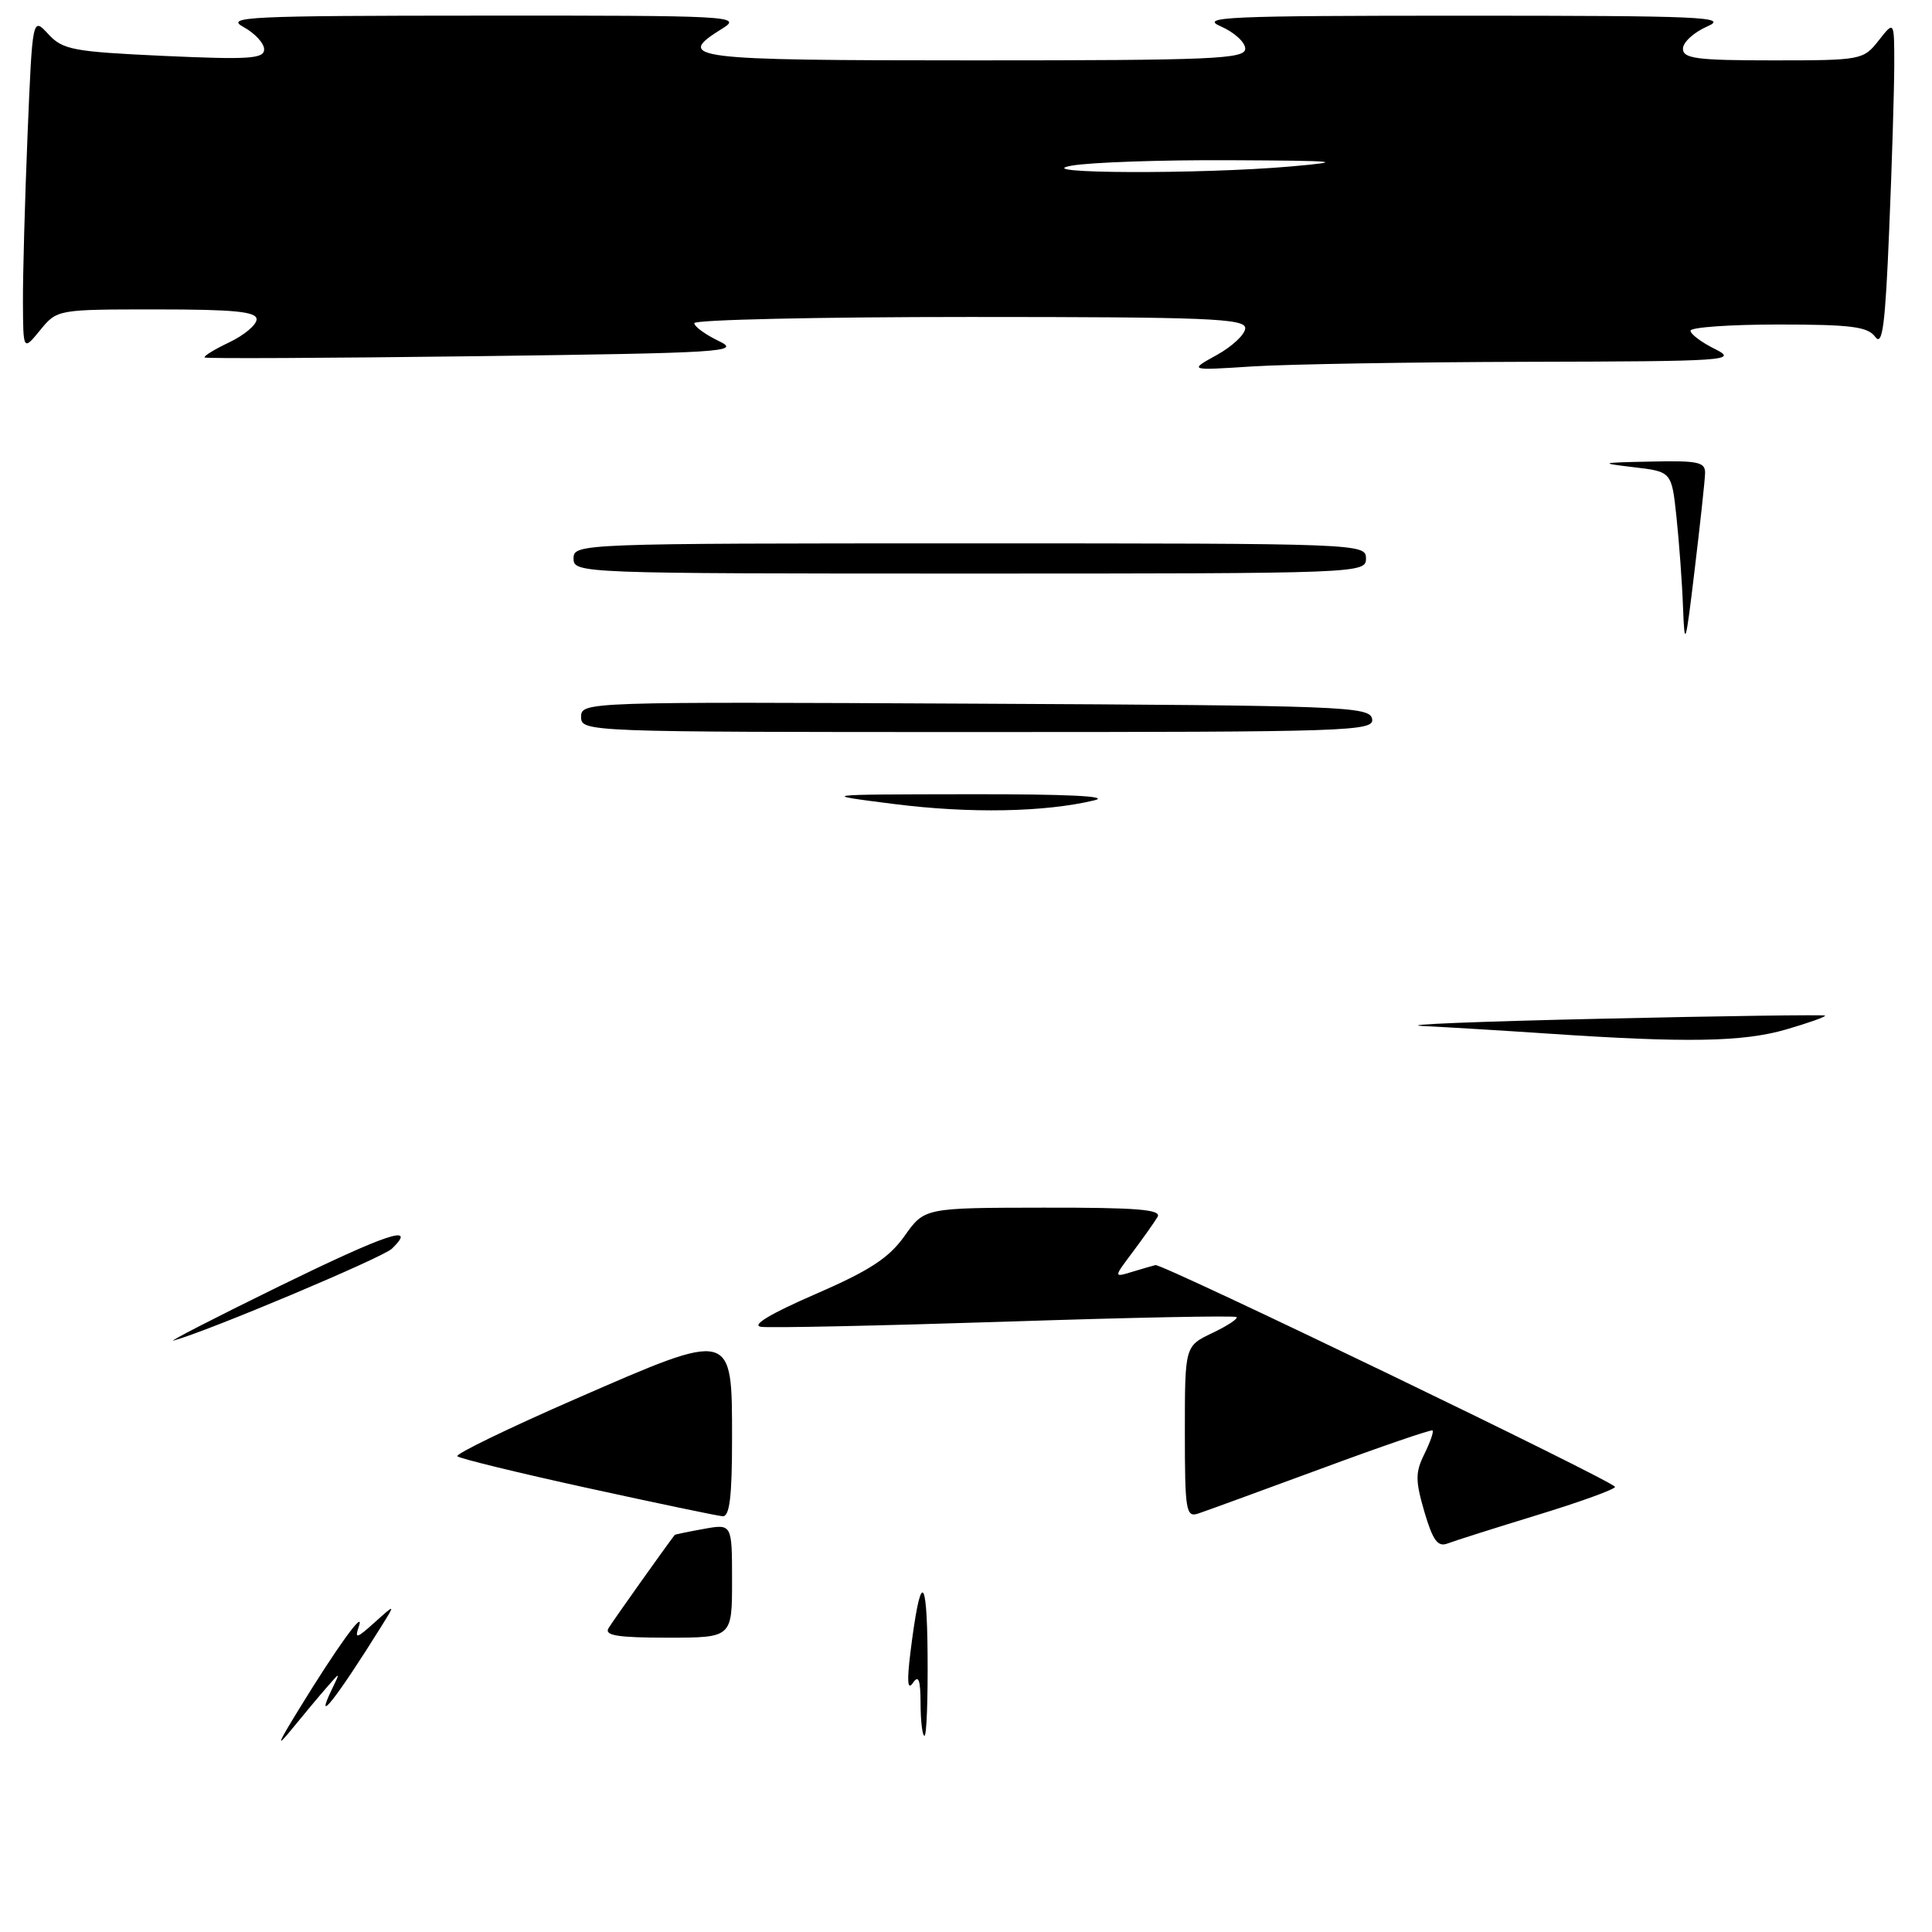 <?xml version="1.0" encoding="UTF-8" standalone="no"?>
<!DOCTYPE svg PUBLIC "-//W3C//DTD SVG 1.1//EN" "http://www.w3.org/Graphics/SVG/1.1/DTD/svg11.dtd" >
<svg xmlns="http://www.w3.org/2000/svg" xmlns:xlink="http://www.w3.org/1999/xlink" version="1.1" viewBox="0 0 256 256">
 <g >
 <path fill="currentColor"
d=" M 202.50 47.94 C 228.99 47.88 230.32 47.78 227.25 46.25 C 225.46 45.37 224.00 44.27 224.00 43.82 C 224.00 43.37 229.24 43.00 235.64 43.00 C 245.27 43.00 247.49 43.28 248.48 44.64 C 249.44 45.95 249.81 43.09 250.33 30.39 C 250.70 21.65 250.99 11.85 251.00 8.62 C 251.00 2.73 251.00 2.73 248.93 5.37 C 246.90 7.95 246.62 8.00 234.93 8.00 C 224.83 8.00 223.00 7.76 223.00 6.45 C 223.00 5.60 224.46 4.27 226.25 3.49 C 229.13 2.24 225.45 2.08 194.00 2.08 C 162.55 2.08 158.87 2.24 161.75 3.49 C 163.54 4.27 165.00 5.60 165.00 6.45 C 165.00 7.82 160.83 8.00 129.00 8.00 C 91.14 8.00 89.29 7.76 95.75 3.76 C 98.37 2.13 96.92 2.05 64.00 2.07 C 32.85 2.08 29.77 2.22 32.25 3.57 C 33.76 4.39 35.00 5.73 35.00 6.54 C 35.00 7.79 33.02 7.92 21.75 7.41 C 9.65 6.85 8.32 6.60 6.40 4.52 C 4.30 2.24 4.30 2.24 3.65 17.87 C 3.30 26.47 3.02 36.42 3.04 40.00 C 3.07 46.50 3.07 46.50 5.32 43.75 C 7.57 41.00 7.59 41.00 20.79 41.00 C 31.04 41.00 34.00 41.29 34.00 42.31 C 34.00 43.04 32.37 44.41 30.38 45.36 C 28.38 46.31 26.92 47.21 27.13 47.37 C 27.33 47.53 43.48 47.45 63.00 47.20 C 95.99 46.77 98.27 46.63 95.25 45.19 C 93.46 44.33 92.00 43.27 92.00 42.82 C 92.00 42.37 108.42 42.00 128.50 42.00 C 160.02 42.00 165.00 42.20 165.00 43.48 C 165.00 44.29 163.31 45.88 161.25 47.03 C 157.50 49.10 157.50 49.10 166.00 48.55 C 170.68 48.26 187.10 47.98 202.50 47.94 Z  M 39.60 226.50 C 44.69 218.20 48.37 213.11 47.56 215.48 C 46.97 217.21 47.23 217.15 49.64 214.98 C 52.40 212.50 52.40 212.50 50.53 215.50 C 44.58 225.05 41.49 228.97 44.02 223.75 C 45.11 221.50 45.11 221.50 43.31 223.57 C 42.31 224.71 40.24 227.19 38.71 229.07 C 36.54 231.73 36.74 231.15 39.60 226.50 Z  M 121.98 225.75 C 121.97 222.57 121.72 221.88 120.96 223.00 C 120.26 224.04 120.16 222.83 120.63 219.00 C 121.96 208.26 122.83 208.35 122.91 219.25 C 122.96 225.16 122.78 230.00 122.50 230.00 C 122.22 230.00 121.99 228.09 121.98 225.75 Z  M 80.63 215.75 C 81.16 214.85 88.28 204.83 89.41 203.38 C 89.46 203.32 91.19 202.96 93.25 202.59 C 97.00 201.91 97.00 201.91 97.00 209.45 C 97.00 217.00 97.00 217.00 88.44 217.00 C 81.86 217.00 80.05 216.71 80.63 215.75 Z  M 188.74 200.33 C 187.53 196.17 187.53 195.10 188.74 192.66 C 189.51 191.09 190.00 189.69 189.82 189.54 C 189.65 189.39 182.97 191.68 175.00 194.63 C 167.03 197.57 159.71 200.24 158.75 200.56 C 157.15 201.08 157.00 200.15 157.00 189.75 C 157.00 178.37 157.00 178.37 160.62 176.64 C 162.62 175.69 164.07 174.74 163.85 174.52 C 163.64 174.30 149.83 174.58 133.17 175.13 C 116.51 175.67 101.96 175.98 100.83 175.81 C 99.52 175.61 102.08 174.07 108.00 171.50 C 115.23 168.36 117.78 166.70 119.86 163.77 C 122.50 160.04 122.50 160.04 138.31 160.02 C 150.69 160.00 153.96 160.27 153.38 161.25 C 152.97 161.94 151.50 164.02 150.10 165.89 C 147.55 169.28 147.55 169.28 150.03 168.52 C 151.39 168.11 152.77 167.71 153.10 167.63 C 154.03 167.43 214.00 196.36 214.00 197.02 C 214.00 197.34 209.38 199.01 203.73 200.74 C 198.08 202.47 192.72 204.17 191.81 204.52 C 190.51 205.02 189.86 204.12 188.74 200.33 Z  M 77.81 197.16 C 68.63 195.15 60.89 193.26 60.60 192.96 C 60.32 192.67 67.38 189.24 76.30 185.35 C 97.20 176.23 97.00 176.18 97.00 190.66 C 97.00 198.32 96.68 200.98 95.75 200.91 C 95.06 200.86 86.99 199.17 77.81 197.16 Z  M 36.89 170.49 C 51.27 163.46 55.41 162.07 51.94 165.45 C 50.72 166.64 27.51 176.41 23.00 177.63 C 22.18 177.85 28.43 174.64 36.89 170.49 Z  M 205.00 136.95 C 199.22 136.56 191.80 136.11 188.50 135.95 C 185.20 135.78 195.78 135.35 212.00 134.99 C 228.22 134.62 241.65 134.44 241.82 134.57 C 242.00 134.71 239.68 135.53 236.67 136.41 C 230.93 138.07 223.48 138.20 205.00 136.95 Z  M 118.50 106.54 C 108.50 105.27 108.50 105.27 128.50 105.24 C 141.37 105.22 147.25 105.50 145.00 106.05 C 138.45 107.62 128.52 107.81 118.50 106.54 Z  M 77.00 94.99 C 77.00 93.00 77.50 92.98 129.24 93.24 C 178.07 93.48 181.49 93.61 181.81 95.25 C 182.13 96.90 179.10 97.00 129.57 97.00 C 77.59 97.00 77.00 96.98 77.00 94.99 Z  M 223.01 80.50 C 222.89 77.20 222.49 71.80 222.14 68.50 C 221.50 62.50 221.50 62.50 216.50 61.91 C 211.80 61.35 211.94 61.30 218.75 61.16 C 225.07 61.02 225.99 61.22 225.93 62.75 C 225.90 63.71 225.28 69.45 224.55 75.50 C 223.35 85.55 223.22 85.98 223.01 80.50 Z  M 76.00 74.00 C 76.00 72.03 76.67 72.00 128.50 72.00 C 180.33 72.00 181.00 72.03 181.00 74.00 C 181.00 75.97 180.33 76.00 128.50 76.00 C 76.67 76.00 76.00 75.97 76.00 74.00 Z  M 142.00 21.95 C 144.47 21.51 153.93 21.18 163.00 21.23 C 177.53 21.30 178.48 21.40 171.00 22.06 C 159.09 23.10 136.00 23.02 142.00 21.95 Z "/>
</g>
</svg>